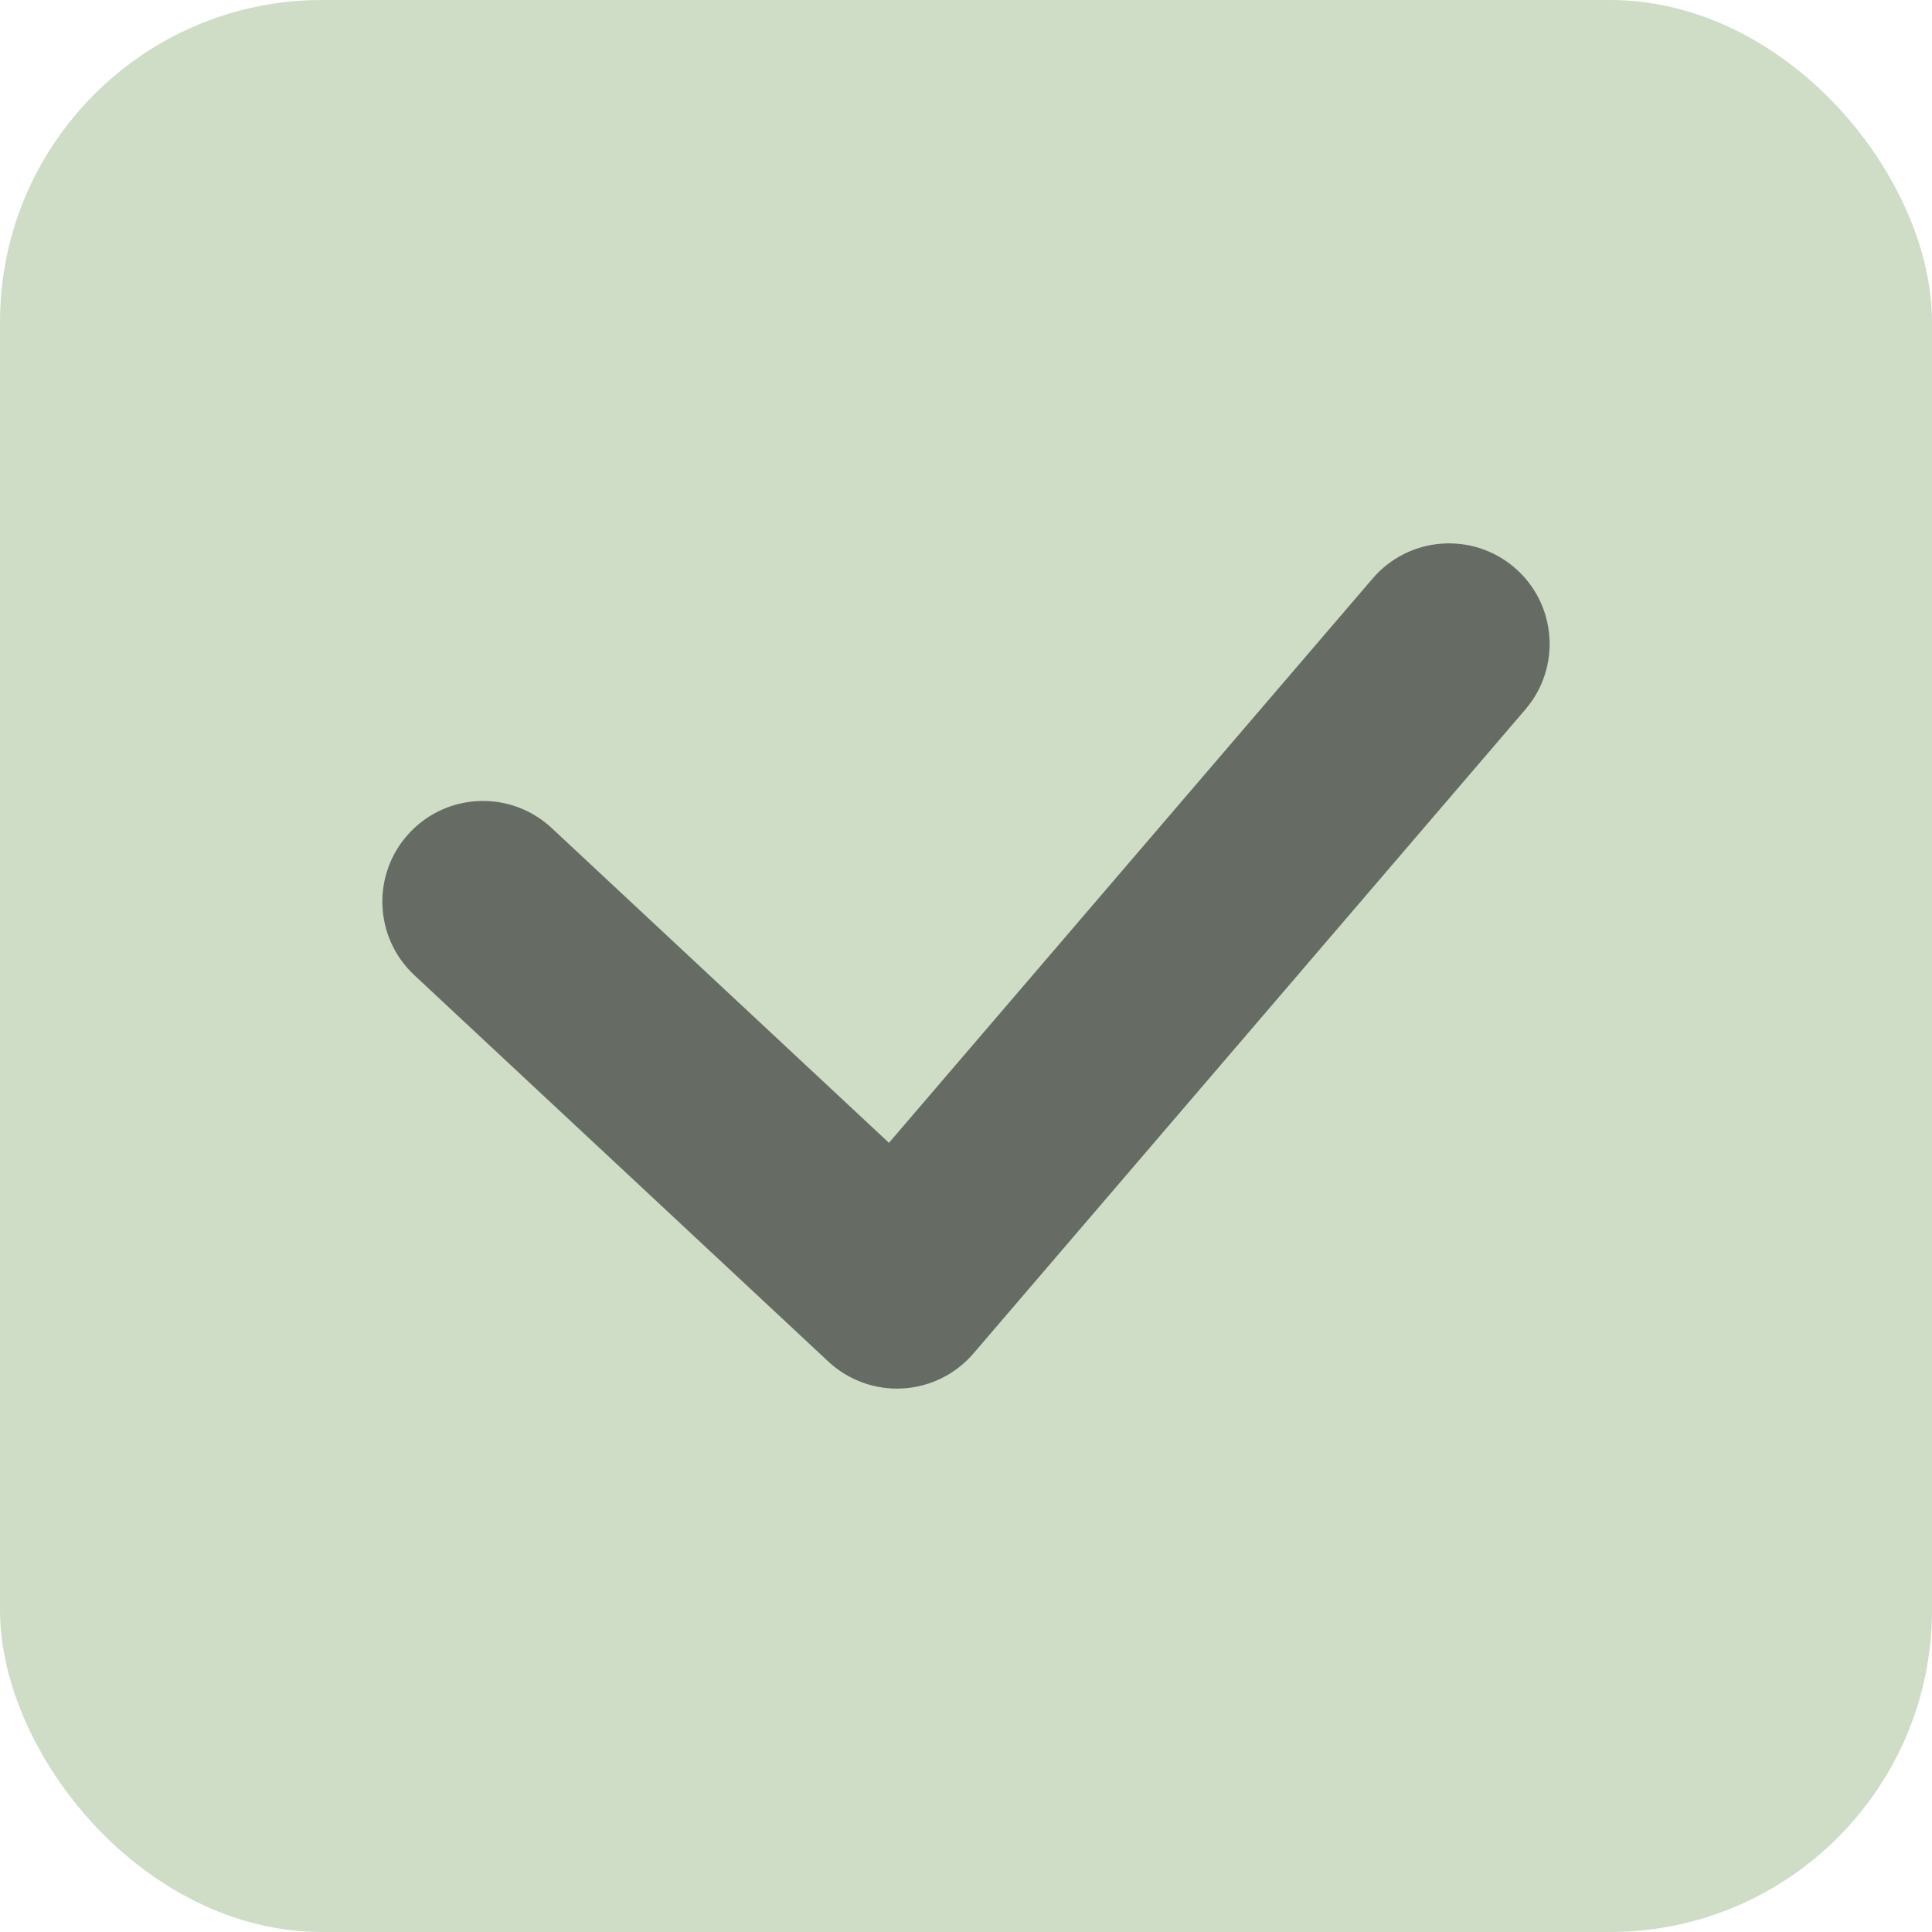 <svg width="24" height="24" viewBox="0 0 24 24" fill="none" xmlns="http://www.w3.org/2000/svg">
<rect width="24" height="24" rx="4" fill="#CFDDC7"/>
<path d="M6.853 10.286C6.348 9.815 5.557 9.842 5.086 10.347C4.615 10.852 4.642 11.643 5.147 12.114L6.853 10.286ZM18.949 8.813C19.398 8.289 19.338 7.5 18.814 7.051C18.289 6.602 17.5 6.662 17.051 7.187L18.949 8.813ZM11.143 16L10.29 16.914C10.539 17.146 10.872 17.267 11.212 17.248C11.553 17.229 11.87 17.072 12.092 16.814L11.143 16ZM5.147 12.114L10.29 16.914L11.996 15.086L6.853 10.286L5.147 12.114ZM12.092 16.814L18.949 8.813L17.051 7.187L10.194 15.187L12.092 16.814Z" fill="#666C63"/>
</svg>
